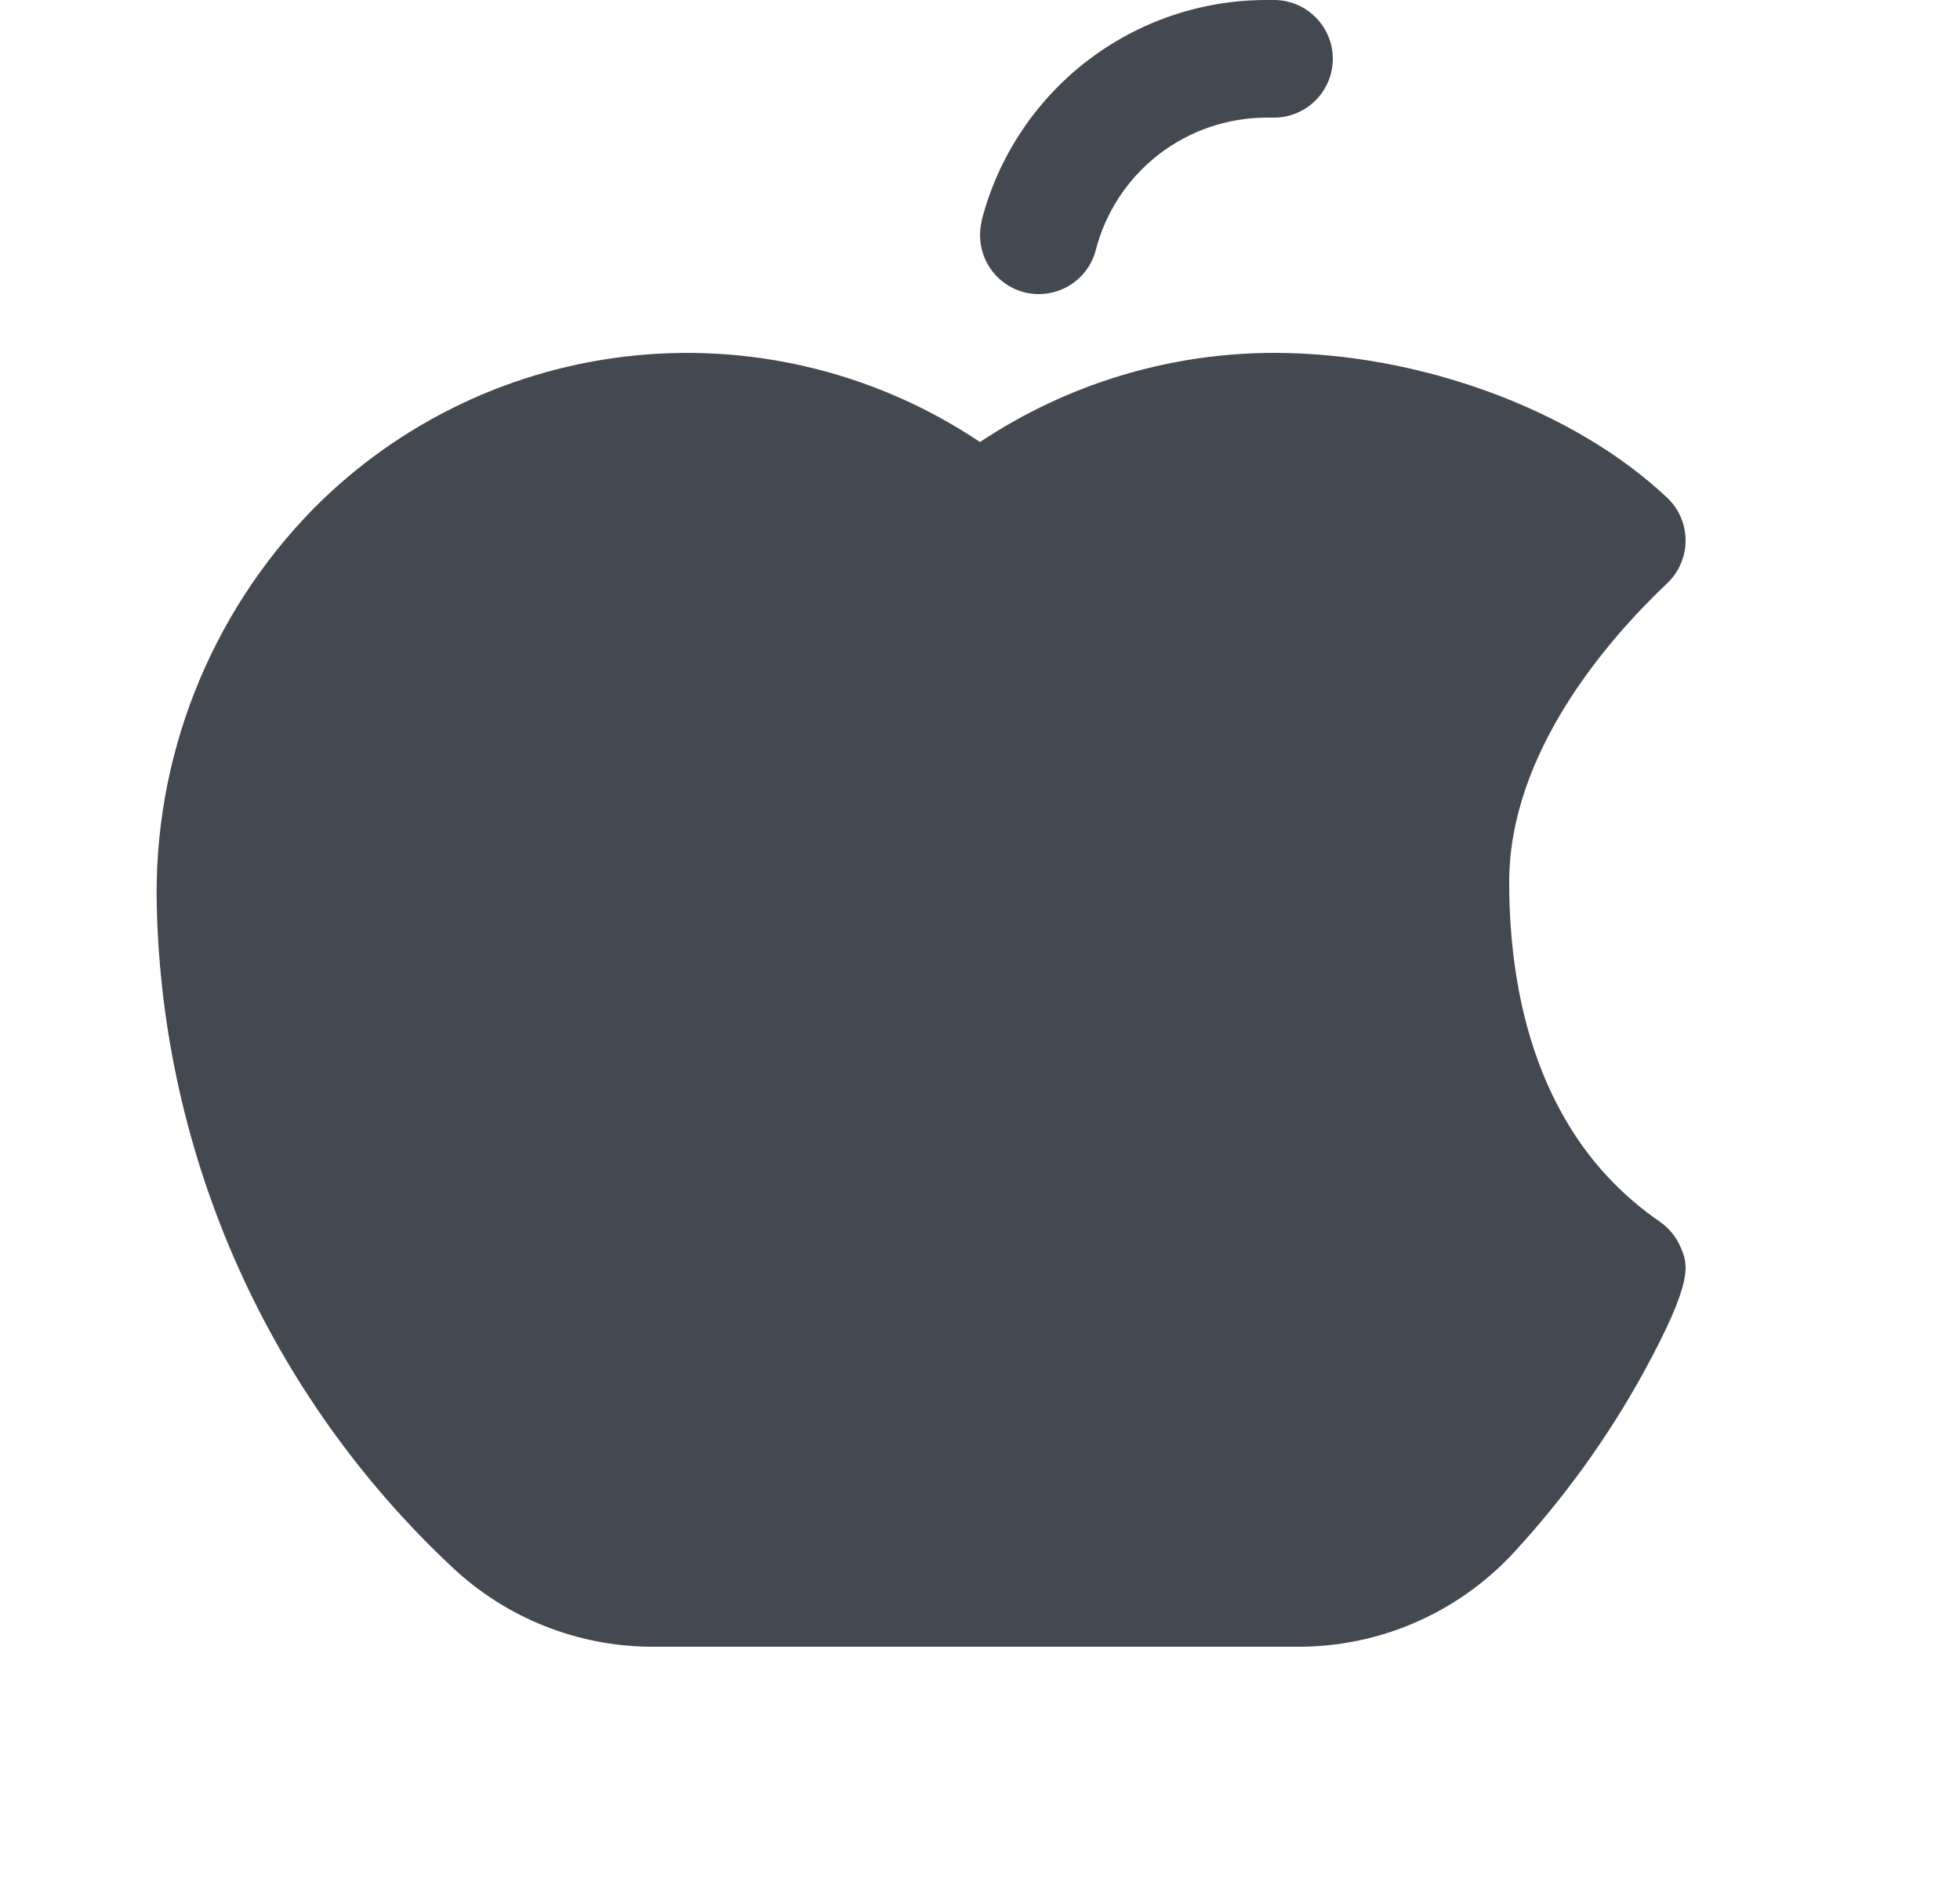 <svg width="25" height="24" viewBox="0 0 25 24" fill="none" xmlns="http://www.w3.org/2000/svg">
<path d="M12.521 2.812C12.729 2.007 13.2 1.293 13.857 0.784C14.516 0.275 15.324 -0.001 16.156 1.89152e-06H16.25C16.449 1.89152e-06 16.64 0.079 16.78 0.22C16.921 0.36 17 0.551 17 0.75C17 0.949 16.921 1.14 16.78 1.28C16.64 1.421 16.449 1.5 16.25 1.5H16.156C15.657 1.5 15.173 1.666 14.778 1.971C14.384 2.277 14.102 2.704 13.977 3.188C13.928 3.38 13.803 3.545 13.632 3.646C13.461 3.747 13.256 3.776 13.063 3.727C12.871 3.677 12.706 3.553 12.605 3.381C12.504 3.21 12.475 3.005 12.524 2.812H12.521ZM21.434 15.899C21.378 15.771 21.287 15.66 21.172 15.58C19.581 14.487 19.25 12.623 19.25 11.25C19.25 9.593 20.513 8.151 21.266 7.437C21.34 7.367 21.399 7.283 21.439 7.189C21.479 7.095 21.5 6.994 21.5 6.893C21.5 6.791 21.479 6.69 21.439 6.596C21.399 6.502 21.34 6.418 21.266 6.348C20.077 5.226 18.108 4.5 16.25 4.5C14.915 4.501 13.611 4.897 12.5 5.637C11.204 4.768 9.647 4.378 8.095 4.534C6.543 4.689 5.093 5.381 3.996 6.489C3.34 7.159 2.825 7.954 2.482 8.826C2.139 9.699 1.975 10.632 2 11.569C2.037 13.151 2.389 14.709 3.035 16.154C3.681 17.598 4.608 18.899 5.763 19.981C6.459 20.638 7.38 21.003 8.337 21H16.556C17.068 21.001 17.574 20.897 18.044 20.694C18.514 20.491 18.936 20.195 19.287 19.822C19.935 19.124 20.496 18.349 20.957 17.515C21.615 16.312 21.531 16.125 21.434 15.899Z" fill="#0A0F1A" fill-opacity="0.76"/>
</svg>

